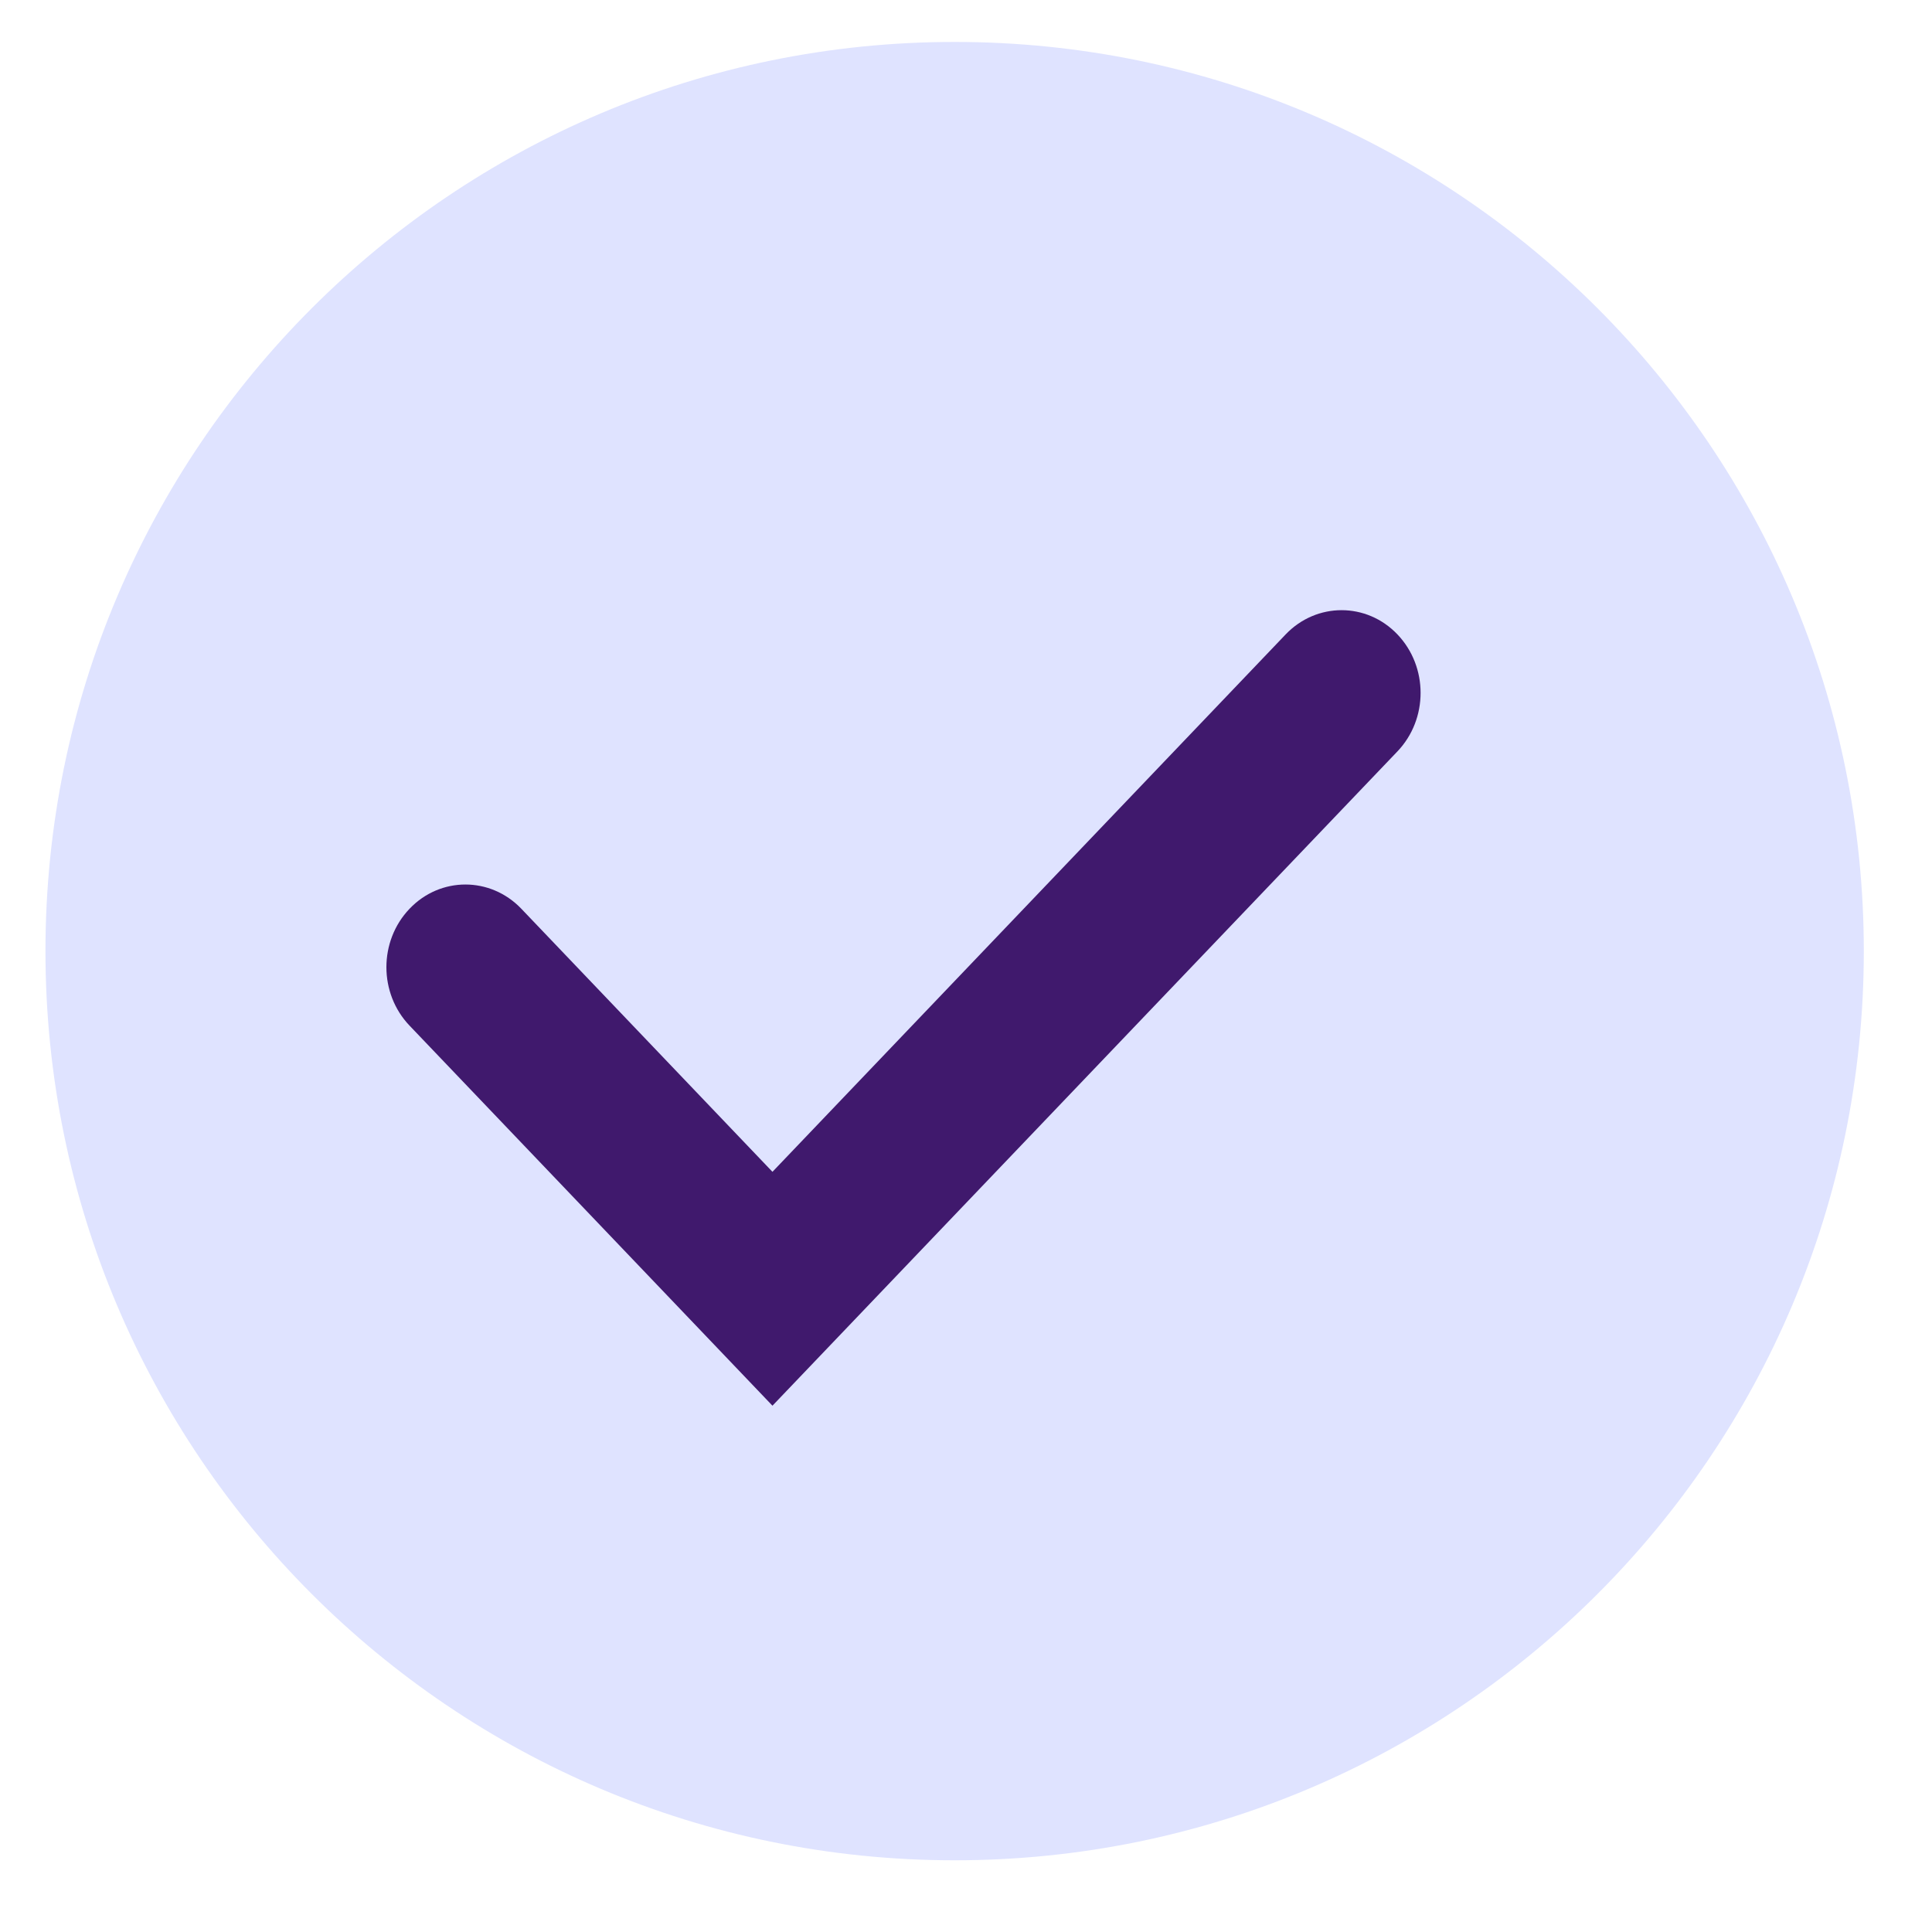 <svg width="17" height="17" viewBox="0 0 17 17" fill="none" xmlns="http://www.w3.org/2000/svg">
<path d="M8.4 16.369C12.818 16.369 16.4 12.787 16.4 8.369C16.4 3.951 12.818 0.369 8.4 0.369C3.982 0.369 0.4 3.951 0.4 8.369C0.4 12.787 3.982 16.369 8.4 16.369Z" fill="#DFE3FF"/>
<path d="M6.797 10.311L11.313 5.582C11.585 5.298 12.025 5.298 12.296 5.582C12.568 5.867 12.568 6.327 12.296 6.612L6.797 12.369L3.604 9.025C3.332 8.741 3.332 8.28 3.604 7.996C3.875 7.712 4.315 7.712 4.587 7.996L6.797 10.311Z" fill="#40196D"/>
</svg>
